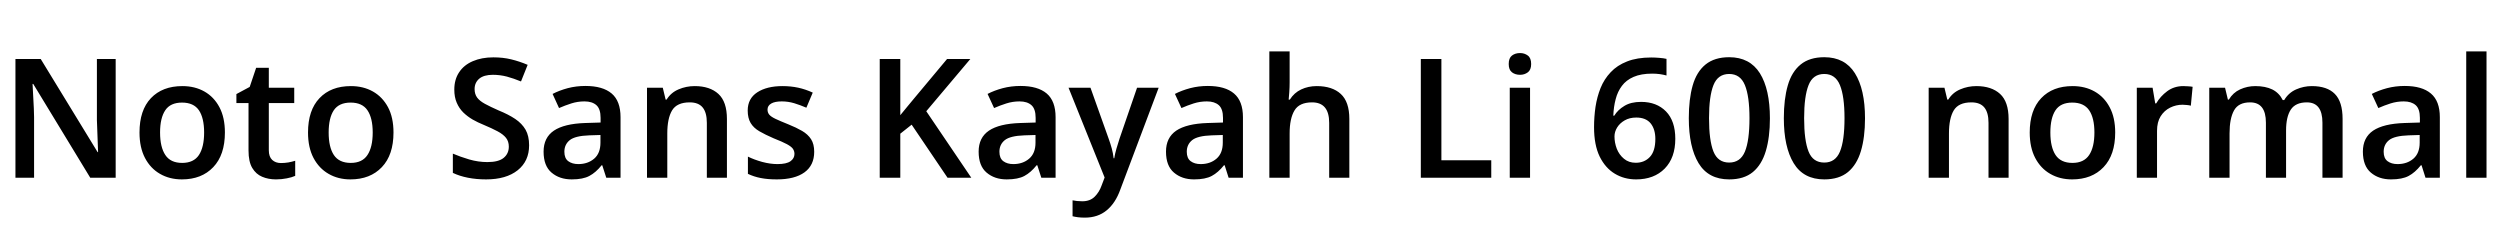 <svg xmlns="http://www.w3.org/2000/svg" xmlns:xlink="http://www.w3.org/1999/xlink" width="360.936" height="32.688"><path fill="black" d="M16.70 8.52L16.70 25.66L13.03 25.66L4.80 12.12L4.70 12.12Q4.75 13.18 4.82 14.41Q4.90 15.65 4.92 16.92L4.92 16.92L4.92 25.66L2.23 25.66L2.23 8.52L5.88 8.52L14.09 21.96L14.16 21.96Q14.14 21.36 14.11 20.58Q14.09 19.80 14.05 18.96Q14.02 18.12 13.99 17.33L13.99 17.33L13.99 8.52L16.70 8.52ZM32.47 19.13L32.47 19.13Q32.47 22.37 30.79 24.13Q29.11 25.90 26.26 25.90L26.26 25.90Q24.48 25.90 23.10 25.10Q21.72 24.31 20.93 22.80Q20.14 21.29 20.14 19.13L20.14 19.13Q20.14 15.91 21.79 14.17Q23.45 12.43 26.33 12.43L26.33 12.43Q28.13 12.43 29.51 13.21Q30.89 13.99 31.68 15.48Q32.47 16.97 32.47 19.13ZM23.11 19.13L23.11 19.13Q23.11 21.24 23.87 22.38Q24.62 23.52 26.30 23.52L26.30 23.52Q27.96 23.52 28.72 22.38Q29.47 21.24 29.47 19.13L29.47 19.13Q29.47 17.04 28.72 15.92Q27.96 14.81 26.28 14.81L26.28 14.81Q24.60 14.81 23.86 15.92Q23.11 17.04 23.11 19.13ZM40.56 23.54L40.56 23.54Q41.11 23.54 41.64 23.45Q42.17 23.35 42.62 23.21L42.62 23.21L42.62 25.39Q42.14 25.61 41.40 25.75Q40.66 25.90 39.84 25.90L39.84 25.90Q38.74 25.90 37.85 25.52Q36.96 25.15 36.42 24.25Q35.88 23.35 35.88 21.72L35.88 21.72L35.88 14.88L34.13 14.88L34.13 13.58L36.05 12.55L36.98 9.79L38.81 9.79L38.81 12.67L42.48 12.67L42.48 14.88L38.81 14.88L38.81 21.70Q38.81 22.63 39.30 23.09Q39.79 23.54 40.56 23.54ZM56.81 19.13L56.81 19.13Q56.81 22.37 55.13 24.13Q53.45 25.90 50.59 25.90L50.59 25.90Q48.82 25.90 47.44 25.10Q46.06 24.31 45.26 22.80Q44.47 21.29 44.47 19.13L44.47 19.13Q44.47 15.91 46.13 14.17Q47.78 12.43 50.66 12.43L50.66 12.43Q52.46 12.43 53.84 13.21Q55.22 13.99 56.02 15.48Q56.81 16.97 56.81 19.13ZM47.45 19.13L47.45 19.13Q47.45 21.24 48.20 22.38Q48.96 23.52 50.64 23.52L50.64 23.52Q52.30 23.52 53.05 22.38Q53.81 21.24 53.81 19.13L53.81 19.13Q53.81 17.04 53.05 15.92Q52.30 14.81 50.62 14.81L50.62 14.81Q48.94 14.81 48.19 15.92Q47.45 17.04 47.45 19.13ZM76.39 20.98L76.39 20.98Q76.39 23.26 74.74 24.58Q73.08 25.90 70.18 25.90L70.18 25.90Q68.78 25.90 67.56 25.66Q66.34 25.42 65.38 24.96L65.38 24.96L65.38 22.18Q66.43 22.63 67.74 23.02Q69.05 23.40 70.37 23.40L70.37 23.40Q71.98 23.40 72.72 22.79Q73.46 22.18 73.46 21.17L73.46 21.17Q73.46 20.42 73.06 19.91Q72.65 19.39 71.84 18.96Q71.04 18.53 69.82 18.02L69.82 18.02Q69.00 17.69 68.24 17.26Q67.49 16.82 66.89 16.24Q66.29 15.65 65.94 14.83Q65.59 14.02 65.59 12.94L65.59 12.94Q65.59 11.47 66.29 10.43Q66.98 9.38 68.27 8.83Q69.55 8.28 71.23 8.28L71.23 8.28Q72.62 8.28 73.81 8.57Q75.00 8.86 76.18 9.36L76.18 9.36L75.22 11.76Q74.18 11.33 73.19 11.06Q72.19 10.80 71.16 10.80L71.16 10.80Q69.86 10.80 69.19 11.36Q68.52 11.93 68.52 12.86L68.52 12.86Q68.52 13.58 68.88 14.08Q69.24 14.57 70.01 14.99Q70.78 15.41 71.98 15.94L71.98 15.94Q73.39 16.51 74.38 17.17Q75.36 17.83 75.88 18.73Q76.39 19.63 76.39 20.98ZM84.53 12.41L84.53 12.41Q87.02 12.41 88.31 13.50Q89.59 14.59 89.59 16.92L89.59 16.92L89.59 25.66L87.53 25.66L86.95 23.86L86.86 23.86Q86.02 24.91 85.09 25.40Q84.17 25.90 82.54 25.90L82.54 25.90Q80.78 25.90 79.63 24.92Q78.48 23.95 78.48 21.89L78.48 21.89Q78.48 19.87 79.97 18.86Q81.46 17.86 84.48 17.76L84.48 17.76L86.71 17.69L86.71 17.02Q86.71 15.72 86.10 15.18Q85.49 14.64 84.38 14.64L84.38 14.64Q83.40 14.64 82.49 14.93Q81.58 15.22 80.71 15.60L80.71 15.60L79.78 13.56Q80.74 13.06 81.96 12.73Q83.18 12.41 84.53 12.41ZM86.69 19.49L85.08 19.54Q83.04 19.61 82.26 20.23Q81.48 20.86 81.48 21.91L81.48 21.91Q81.48 22.85 82.04 23.27Q82.61 23.69 83.50 23.69L83.50 23.69Q84.86 23.69 85.78 22.91Q86.69 22.13 86.69 20.59L86.69 20.59L86.69 19.49ZM100.30 12.43L100.30 12.43Q102.48 12.43 103.72 13.56Q104.95 14.69 104.95 17.18L104.95 17.18L104.95 25.66L102.05 25.66L102.05 17.74Q102.05 16.25 101.45 15.52Q100.85 14.78 99.58 14.78L99.58 14.78Q97.73 14.78 97.03 15.94Q96.34 17.09 96.34 19.27L96.34 19.27L96.34 25.66L93.41 25.66L93.41 12.67L95.69 12.67L96.10 14.38L96.24 14.38Q96.86 13.37 97.97 12.90Q99.07 12.43 100.30 12.43ZM117.55 21.91L117.55 21.91Q117.55 23.86 116.15 24.88Q114.74 25.90 112.15 25.90L112.15 25.90Q110.81 25.90 109.82 25.70Q108.84 25.51 107.98 25.10L107.98 25.10L107.98 22.61Q108.89 23.06 110.05 23.38Q111.22 23.69 112.25 23.69L112.25 23.69Q113.54 23.69 114.12 23.28Q114.70 22.87 114.70 22.22L114.70 22.22Q114.70 21.82 114.48 21.49Q114.26 21.17 113.62 20.82Q112.97 20.47 111.70 19.97L111.70 19.97Q110.47 19.44 109.63 18.95Q108.79 18.46 108.37 17.75Q107.95 17.04 107.95 15.96L107.95 15.96Q107.95 14.23 109.33 13.33Q110.71 12.43 112.97 12.43L112.97 12.43Q114.17 12.43 115.24 12.66Q116.30 12.89 117.34 13.37L117.34 13.37L116.42 15.55Q115.54 15.17 114.66 14.90Q113.78 14.64 112.87 14.64L112.87 14.64Q111.86 14.64 111.34 14.95Q110.81 15.26 110.81 15.82L110.81 15.82Q110.81 16.25 111.06 16.55Q111.31 16.85 111.96 17.16Q112.61 17.47 113.81 17.95L113.81 17.95Q114.96 18.41 115.80 18.90Q116.64 19.39 117.10 20.10Q117.55 20.81 117.55 21.91ZM133.73 16.06L140.23 25.66L136.80 25.66L131.62 18L129.98 19.30L129.98 25.66L127.01 25.66L127.01 8.52L129.98 8.52L129.98 16.63Q130.49 15.98 131.03 15.35Q131.57 14.71 132.10 14.06L132.10 14.06L136.73 8.52L140.09 8.52L133.73 16.06ZM147.34 12.41L147.34 12.41Q149.83 12.41 151.12 13.50Q152.40 14.59 152.40 16.92L152.40 16.92L152.40 25.66L150.34 25.66L149.76 23.86L149.66 23.86Q148.82 24.91 147.90 25.40Q146.98 25.90 145.34 25.90L145.34 25.90Q143.59 25.90 142.44 24.92Q141.29 23.95 141.29 21.89L141.29 21.89Q141.29 19.87 142.78 18.86Q144.26 17.86 147.29 17.76L147.29 17.76L149.52 17.69L149.52 17.02Q149.52 15.72 148.91 15.18Q148.30 14.64 147.19 14.64L147.19 14.64Q146.21 14.64 145.30 14.93Q144.38 15.22 143.52 15.60L143.52 15.60L142.58 13.56Q143.54 13.06 144.77 12.73Q145.99 12.41 147.34 12.41ZM149.50 19.49L147.89 19.54Q145.85 19.61 145.07 20.23Q144.29 20.86 144.29 21.91L144.29 21.91Q144.29 22.85 144.85 23.27Q145.42 23.69 146.30 23.69L146.30 23.69Q147.67 23.69 148.58 22.91Q149.50 22.13 149.50 20.59L149.50 20.59L149.50 19.49ZM159.48 25.63L154.27 12.67L157.44 12.67L160.06 20.02Q160.32 20.74 160.51 21.43Q160.70 22.13 160.78 22.85L160.78 22.85L160.87 22.85Q160.97 22.22 161.18 21.48Q161.40 20.74 161.64 19.99L161.64 19.99L164.16 12.67L167.28 12.67L161.74 27.38Q161.04 29.33 159.77 30.37Q158.50 31.42 156.62 31.42L156.62 31.42Q156.05 31.42 155.60 31.36Q155.16 31.30 154.85 31.22L154.85 31.22L154.85 28.92Q155.11 28.97 155.48 29.02Q155.86 29.06 156.26 29.06L156.26 29.06Q157.37 29.06 158.04 28.40Q158.71 27.74 159.05 26.76L159.05 26.76L159.48 25.63ZM174.38 12.41L174.38 12.41Q176.88 12.41 178.16 13.50Q179.45 14.59 179.45 16.92L179.45 16.92L179.45 25.66L177.38 25.66L176.81 23.86L176.71 23.86Q175.87 24.91 174.95 25.40Q174.02 25.90 172.39 25.90L172.39 25.90Q170.64 25.90 169.49 24.92Q168.34 23.95 168.34 21.89L168.34 21.89Q168.34 19.87 169.82 18.86Q171.31 17.86 174.34 17.76L174.34 17.76L176.57 17.69L176.57 17.02Q176.57 15.72 175.96 15.18Q175.34 14.64 174.24 14.64L174.24 14.64Q173.26 14.64 172.34 14.93Q171.43 15.22 170.57 15.60L170.57 15.60L169.63 13.56Q170.59 13.06 171.82 12.73Q173.04 12.41 174.38 12.41ZM176.54 19.49L174.94 19.54Q172.90 19.61 172.12 20.23Q171.34 20.86 171.34 21.91L171.34 21.91Q171.34 22.85 171.90 23.27Q172.46 23.69 173.35 23.69L173.35 23.69Q174.72 23.69 175.63 22.91Q176.54 22.13 176.54 20.59L176.54 20.59L176.54 19.49ZM186.19 7.42L186.19 11.88Q186.19 12.60 186.14 13.31Q186.10 14.02 186.05 14.38L186.05 14.38L186.22 14.38Q186.84 13.39 187.86 12.91Q188.88 12.43 190.10 12.43L190.10 12.43Q192.34 12.43 193.57 13.56Q194.81 14.69 194.81 17.18L194.81 17.18L194.81 25.66L191.90 25.66L191.90 17.74Q191.90 14.78 189.43 14.78L189.43 14.78Q187.58 14.78 186.89 15.95Q186.19 17.11 186.19 19.27L186.19 19.27L186.19 25.66L183.26 25.66L183.26 7.42L186.19 7.42ZM215.30 25.66L205.13 25.66L205.13 8.52L208.10 8.52L208.10 23.14L215.30 23.14L215.30 25.66ZM217.97 12.67L220.90 12.67L220.90 25.66L217.97 25.66L217.97 12.67ZM219.46 7.66L219.46 7.66Q220.10 7.66 220.58 8.02Q221.06 8.38 221.06 9.24L221.06 9.24Q221.06 10.08 220.58 10.44Q220.10 10.80 219.46 10.80L219.46 10.80Q218.76 10.80 218.29 10.44Q217.82 10.08 217.82 9.24L217.82 9.24Q217.82 8.38 218.29 8.02Q218.76 7.66 219.46 7.66ZM230.14 18.36L230.14 18.36Q230.14 16.87 230.35 15.43Q230.57 13.99 231.08 12.71Q231.60 11.42 232.54 10.43Q233.47 9.43 234.91 8.87Q236.35 8.30 238.39 8.30L238.39 8.30Q238.90 8.30 239.54 8.35Q240.19 8.40 240.60 8.50L240.60 8.50L240.60 10.90Q240.17 10.78 239.63 10.70Q239.09 10.63 238.54 10.63L238.54 10.63Q236.93 10.63 235.85 11.10Q234.77 11.57 234.16 12.40Q233.54 13.22 233.26 14.32Q232.97 15.41 232.92 16.70L232.92 16.70L233.06 16.70Q233.57 15.86 234.52 15.29Q235.46 14.71 236.93 14.71L236.93 14.71Q239.18 14.71 240.53 16.09Q241.87 17.47 241.87 20.04L241.87 20.04Q241.87 22.78 240.34 24.34Q238.80 25.90 236.21 25.90L236.21 25.90Q234.50 25.90 233.14 25.08Q231.77 24.26 230.95 22.60Q230.14 20.93 230.14 18.36ZM236.16 23.50L236.16 23.50Q237.41 23.50 238.20 22.66Q238.99 21.82 238.99 20.06L238.99 20.06Q238.99 18.65 238.31 17.81Q237.62 16.97 236.23 16.97L236.23 16.97Q235.27 16.97 234.56 17.38Q233.86 17.78 233.47 18.41Q233.09 19.03 233.09 19.70L233.09 19.70Q233.09 20.59 233.42 21.47Q233.76 22.34 234.46 22.92Q235.15 23.50 236.16 23.50ZM255.53 17.09L255.53 17.09Q255.53 19.82 254.94 21.80Q254.35 23.78 253.07 24.84Q251.78 25.90 249.65 25.90L249.65 25.90Q246.65 25.90 245.23 23.56Q243.82 21.22 243.82 17.06L243.82 17.06Q243.82 14.30 244.38 12.34Q244.94 10.37 246.24 9.31Q247.54 8.26 249.65 8.26L249.65 8.26Q252.62 8.26 254.08 10.57Q255.53 12.89 255.53 17.09ZM246.74 17.06L246.74 17.06Q246.74 20.28 247.38 21.88Q248.02 23.47 249.65 23.47L249.65 23.47Q251.26 23.47 251.92 21.89Q252.58 20.30 252.58 17.06L252.58 17.06Q252.58 13.90 251.92 12.29Q251.26 10.68 249.65 10.68L249.65 10.68Q248.02 10.68 247.38 12.29Q246.74 13.90 246.74 17.06ZM269.26 17.09L269.26 17.09Q269.26 19.82 268.67 21.80Q268.08 23.78 266.80 24.84Q265.51 25.90 263.38 25.90L263.38 25.90Q260.38 25.90 258.96 23.56Q257.54 21.22 257.54 17.06L257.54 17.06Q257.54 14.30 258.11 12.34Q258.67 10.37 259.97 9.31Q261.26 8.26 263.38 8.26L263.38 8.26Q266.35 8.26 267.80 10.57Q269.26 12.89 269.26 17.09ZM260.47 17.06L260.47 17.06Q260.47 20.28 261.11 21.88Q261.74 23.47 263.38 23.47L263.38 23.47Q264.98 23.47 265.64 21.89Q266.30 20.30 266.30 17.06L266.30 17.06Q266.30 13.90 265.64 12.29Q264.98 10.68 263.38 10.68L263.38 10.68Q261.74 10.68 261.11 12.29Q260.47 13.90 260.47 17.06ZM285.34 12.43L285.34 12.43Q287.52 12.43 288.76 13.56Q289.99 14.69 289.99 17.18L289.99 17.18L289.99 25.66L287.09 25.66L287.09 17.74Q287.09 16.25 286.49 15.52Q285.89 14.78 284.62 14.78L284.62 14.78Q282.77 14.78 282.07 15.94Q281.38 17.09 281.38 19.27L281.38 19.27L281.38 25.66L278.45 25.66L278.45 12.67L280.73 12.67L281.14 14.38L281.28 14.38Q281.90 13.37 283.01 12.90Q284.11 12.43 285.34 12.43ZM305.38 19.13L305.38 19.13Q305.38 22.37 303.70 24.13Q302.02 25.90 299.16 25.90L299.16 25.90Q297.38 25.90 296.00 25.10Q294.62 24.31 293.83 22.80Q293.04 21.29 293.04 19.13L293.04 19.13Q293.04 15.91 294.70 14.17Q296.35 12.43 299.23 12.43L299.23 12.43Q301.03 12.43 302.41 13.21Q303.79 13.99 304.58 15.48Q305.38 16.97 305.38 19.13ZM296.02 19.13L296.02 19.13Q296.02 21.24 296.77 22.38Q297.53 23.52 299.21 23.52L299.21 23.52Q300.86 23.52 301.62 22.38Q302.38 21.24 302.38 19.13L302.38 19.13Q302.38 17.04 301.62 15.92Q300.86 14.81 299.18 14.81L299.18 14.81Q297.50 14.81 296.76 15.92Q296.02 17.04 296.02 19.13ZM315.22 12.43L315.22 12.43Q315.53 12.43 315.91 12.46Q316.30 12.48 316.56 12.53L316.56 12.53L316.30 15.26Q316.08 15.19 315.73 15.16Q315.38 15.12 315.10 15.12L315.10 15.12Q314.16 15.12 313.31 15.54Q312.46 15.96 311.94 16.79Q311.42 17.62 311.42 18.89L311.42 18.89L311.42 25.66L308.50 25.66L308.50 12.67L310.78 12.67L311.16 14.93L311.30 14.93Q311.90 13.90 312.90 13.16Q313.90 12.43 315.22 12.43ZM333.77 12.43L333.77 12.43Q335.98 12.43 337.09 13.56Q338.21 14.69 338.21 17.18L338.21 17.18L338.21 25.66L335.30 25.66L335.30 17.71Q335.30 14.78 333.05 14.78L333.05 14.78Q331.42 14.78 330.73 15.83Q330.05 16.87 330.05 18.84L330.05 18.84L330.05 25.66L327.14 25.66L327.14 17.71Q327.14 14.78 324.86 14.78L324.86 14.78Q323.18 14.78 322.54 15.94Q321.89 17.09 321.89 19.25L321.89 19.25L321.89 25.66L318.96 25.66L318.96 12.67L321.24 12.67L321.65 14.38L321.79 14.38Q322.39 13.37 323.42 12.90Q324.46 12.43 325.61 12.43L325.61 12.43Q327.07 12.43 328.07 12.92Q329.06 13.42 329.57 14.45L329.57 14.45L329.78 14.45Q330.41 13.39 331.50 12.91Q332.59 12.43 333.77 12.43ZM347.18 12.41L347.18 12.41Q349.68 12.41 350.96 13.50Q352.25 14.59 352.25 16.92L352.25 16.92L352.25 25.66L350.18 25.66L349.61 23.86L349.51 23.86Q348.67 24.91 347.75 25.40Q346.82 25.90 345.19 25.90L345.19 25.90Q343.44 25.90 342.29 24.92Q341.14 23.95 341.14 21.89L341.14 21.89Q341.14 19.87 342.62 18.86Q344.11 17.86 347.14 17.76L347.14 17.76L349.37 17.69L349.37 17.02Q349.37 15.72 348.76 15.18Q348.14 14.64 347.04 14.64L347.04 14.64Q346.06 14.64 345.14 14.93Q344.23 15.22 343.37 15.60L343.37 15.60L342.43 13.56Q343.39 13.06 344.62 12.73Q345.84 12.41 347.18 12.41ZM349.34 19.49L347.74 19.54Q345.70 19.61 344.92 20.23Q344.14 20.86 344.14 21.91L344.14 21.91Q344.14 22.85 344.70 23.27Q345.26 23.69 346.15 23.69L346.15 23.69Q347.52 23.69 348.43 22.91Q349.34 22.13 349.34 20.59L349.34 20.59L349.34 19.49ZM358.99 7.42L358.99 25.66L356.06 25.66L356.06 7.42L358.99 7.42Z"/></svg>